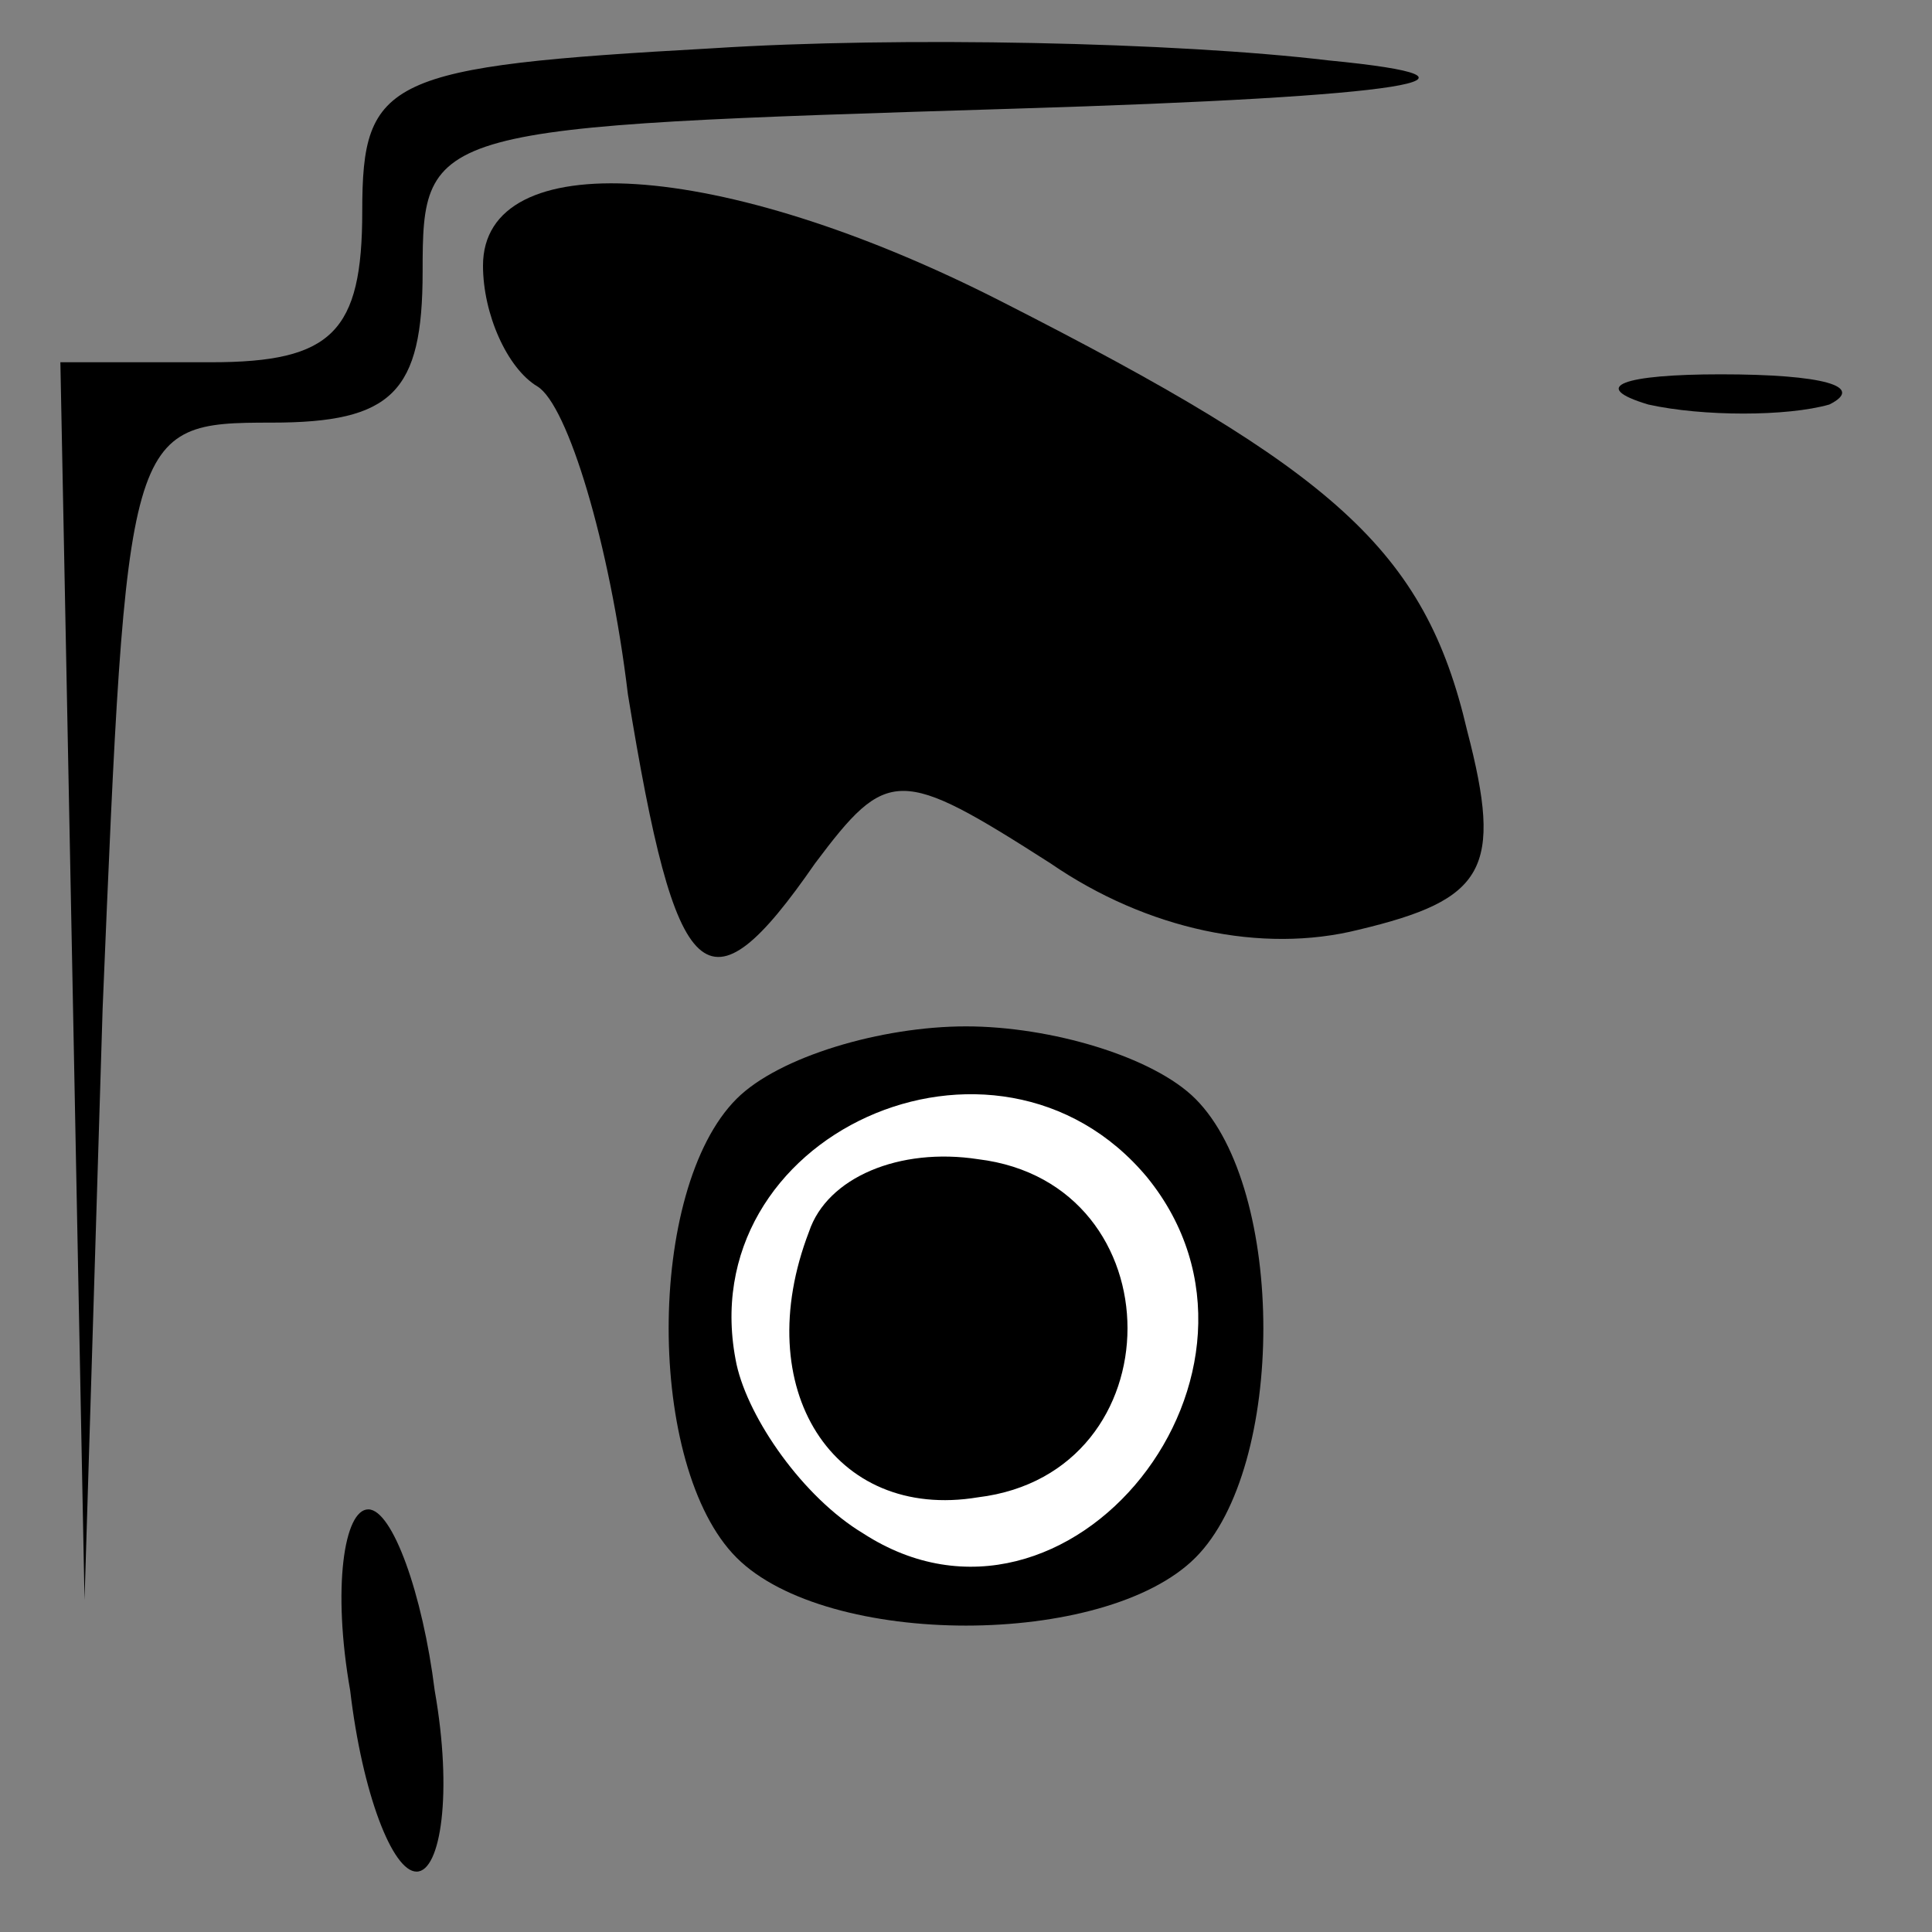 <?xml version="1.0" standalone="no"?>
<!DOCTYPE svg PUBLIC "-//W3C//DTD SVG 20010904//EN"
 "http://www.w3.org/TR/2001/REC-SVG-20010904/DTD/svg10.dtd">
<svg version="1.0" xmlns="http://www.w3.org/2000/svg"
 width="32pt" height="32pt" viewBox="0 0 32 32"
 preserveAspectRatio="xMidYMid meet">
<rect x="0" y="0" width="32" height="32" fill="#808080" stroke="none"/>
<g transform="translate(0,32) scale(0.1,-0.1)"
fill="#000000" stroke="none">
<path fill="#000000" stroke="none" d="M118 312 c-54 -3 -58 -5 -58 -27 0 -20
-5 -25 -25 -25 l-25 0 2 -102 2 -103 3 98 c4 96 4 97 28 97 20 0 25 5 25 25 0
24 1 24 98 27 66 2 83 5 52 8 -25 3 -71 4 -102 2z"/>
<path fill="#000000" stroke="none" d="M80 276 c0 -8 4 -17 9 -20 5 -3 12 -26
15 -51 8 -49 13 -54 31 -28 12 16 14 16 39 0 16 -11 35 -15 51 -11 21 5 24 10
18 33 -7 30 -22 43 -77 71 -47 24 -86 26 -86 6z"/>
<path fill="#000000" stroke="none" d="M273 253 c9 -2 23 -2 30 0 6 3 -1 5
-18 5 -16 0 -22 -2 -12 -5z"/>
<path fill="#000000" stroke="none" d="M122 138 c-15 -15 -15 -61 0 -76 15
-15 61 -15 76 0 15 15 15 61 0 76 -7 7 -24 12 -38 12 -14 0 -31 -5 -38 -12z"/>
<path fill="#ffffff" stroke="none" d="M190 125 c26 -32 -13 -81 -47 -59 -10
6 -19 19 -21 28 -8 38 43 61 68 31z"/>
<path fill="#000000" stroke="none" d="M134 116 c-10 -26 4 -48 28 -44 33 4
33 52 0 56 -13 2 -25 -3 -28 -12z"/>
<path fill="#000000" stroke="none" d="M58 40 c2 -17 7 -30 11 -30 4 0 6 13 3
30 -2 16 -7 30 -11 30 -4 0 -6 -13 -3 -30z"/>
</g>
</svg>
